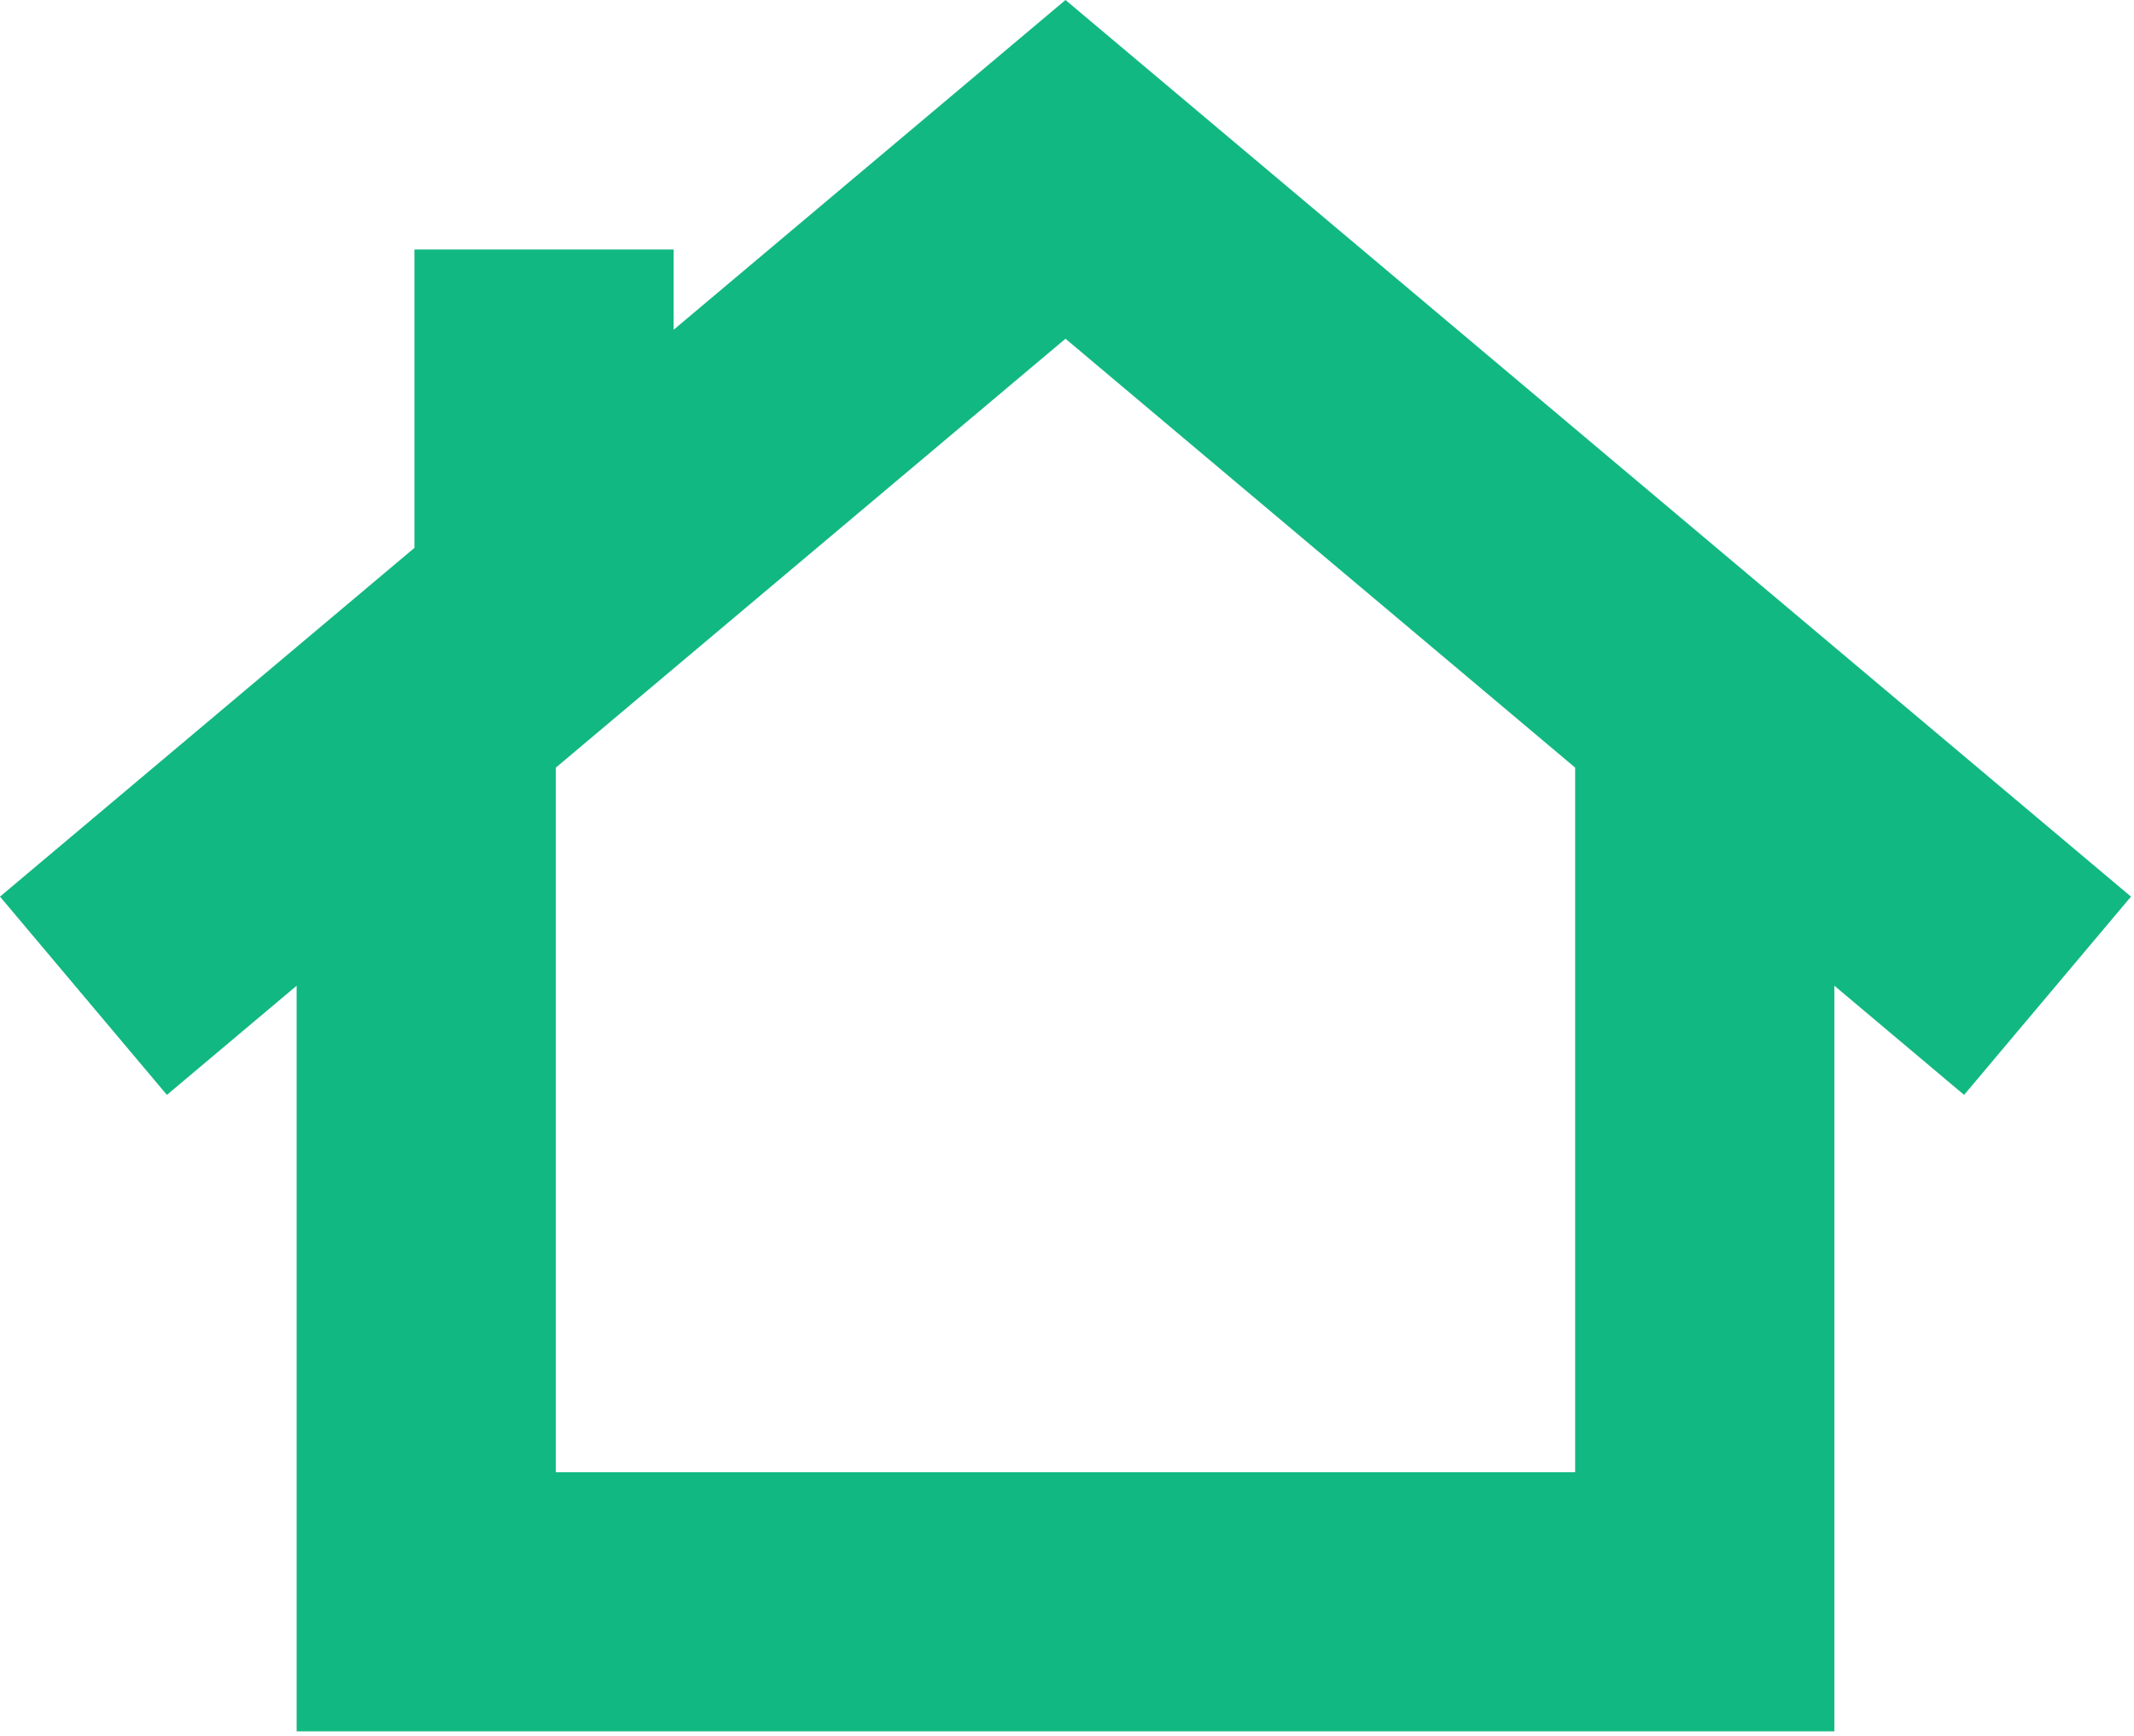 <svg width="247" height="201" viewBox="0 0 247 201" fill="none" xmlns="http://www.w3.org/2000/svg">
<path d="M246.651 103.792L123.325 0L77.969 38.173V28.885H47.969V63.421L0 103.792L19.318 126.745L34.335 114.107V200.422H212.317V114.106L227.335 126.745L246.651 103.792ZM182.316 170.422H64.335V88.859L123.325 39.212L182.316 88.859V170.422V170.422Z" fill="#12B881"/>
</svg>
